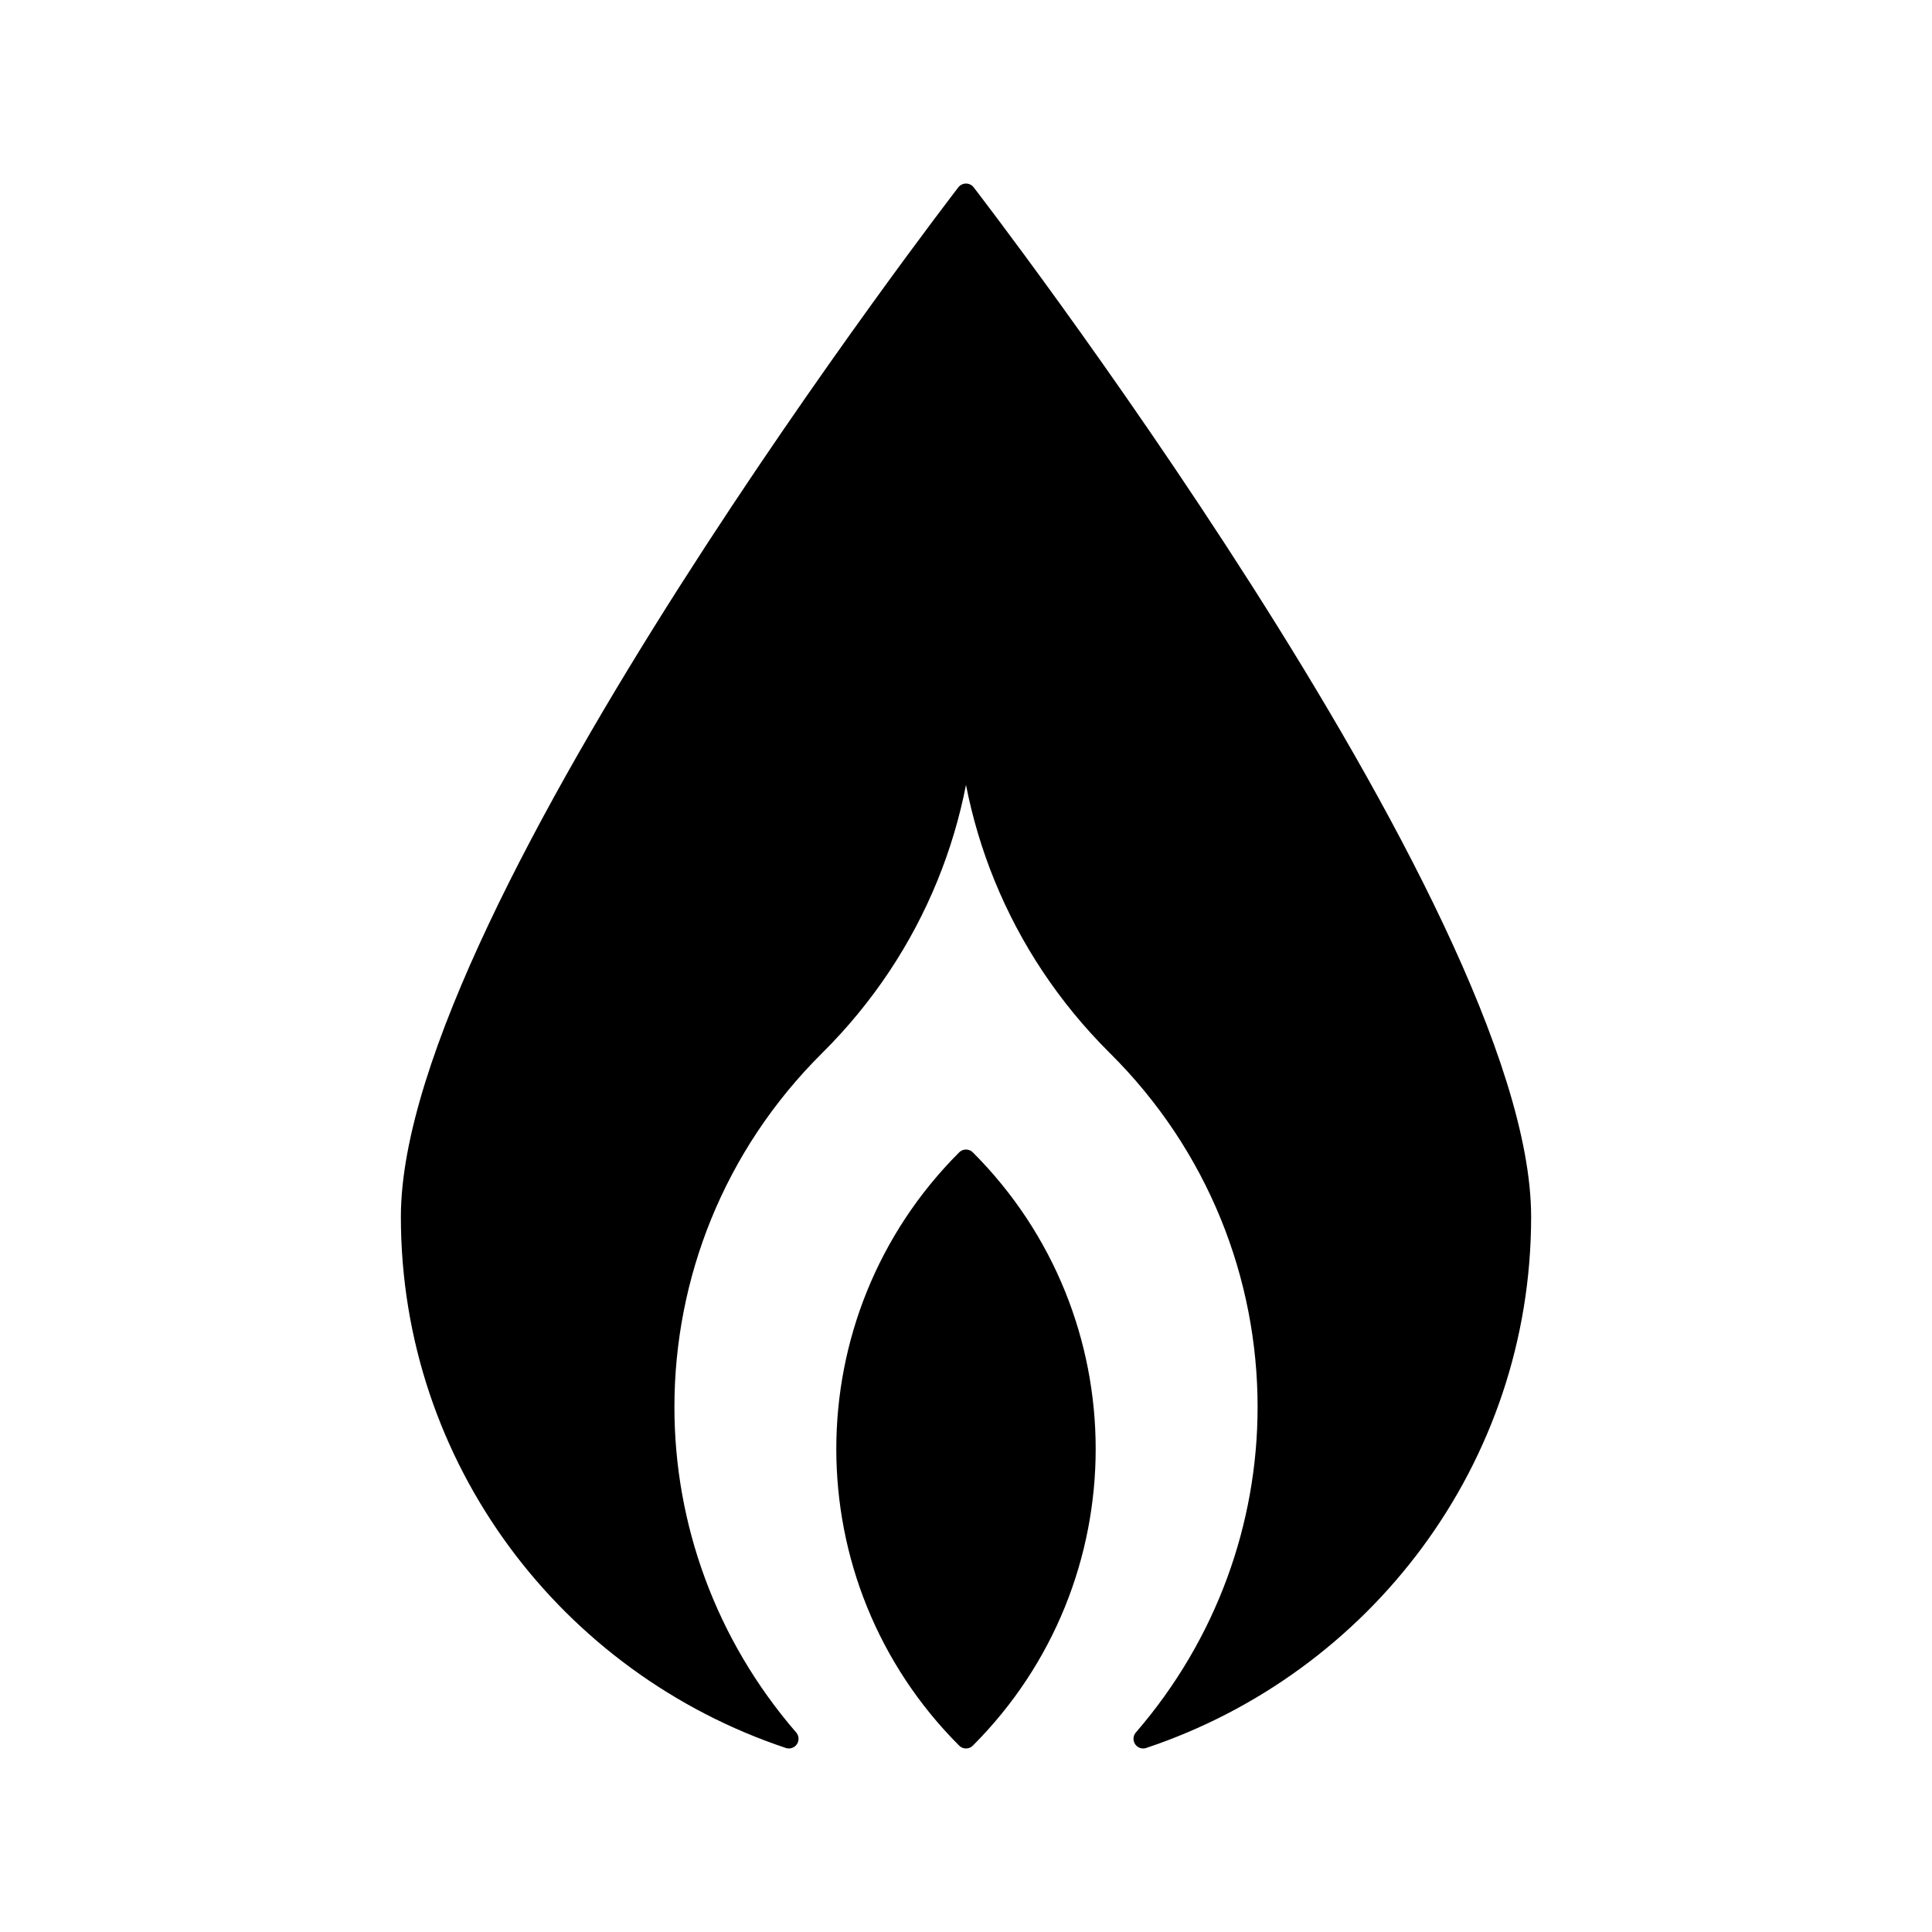 <?xml version="1.0" encoding="utf-8"?>
<!-- Generator: Adobe Illustrator 16.0.0, SVG Export Plug-In . SVG Version: 6.00 Build 0)  -->
<!DOCTYPE svg PUBLIC "-//W3C//DTD SVG 1.0//EN" "http://www.w3.org/TR/2001/REC-SVG-20010904/DTD/svg10.dtd">
<svg version="1.0" id="Layer_1" xmlns="http://www.w3.org/2000/svg" xmlns:xlink="http://www.w3.org/1999/xlink" x="0px" y="0px"
	 width="100px" height="100px" viewBox="0 0 100 100" enable-background="new 0 0 100 100" xml:space="preserve">
<path stroke="#000000" stroke-linecap="round" stroke-linejoin="round" stroke-miterlimit="10" d="M40.832,90
	c-11.377-3.8-19.583-14.449-19.583-27.017C21.249,47.225,50,10,50,10s28.751,37.225,28.751,52.983
	C78.751,75.551,70.548,86.2,59.17,90c4.267-4.934,6.423-11.046,6.423-17.171c0-6.759-2.596-13.522-7.798-18.68
	C52.598,48.988,50,42.229,50,35.47c0,6.759-2.598,13.518-7.795,18.679c-5.199,5.157-7.797,11.921-7.797,18.68
	C34.407,78.954,36.564,85.066,40.832,90z"/>
<path stroke="#000000" stroke-linecap="round" stroke-linejoin="round" stroke-miterlimit="10" d="M50,60
	c-8.284,8.281-8.284,21.715,0,30C58.283,81.715,58.283,68.281,50,60z"/>
</svg>
